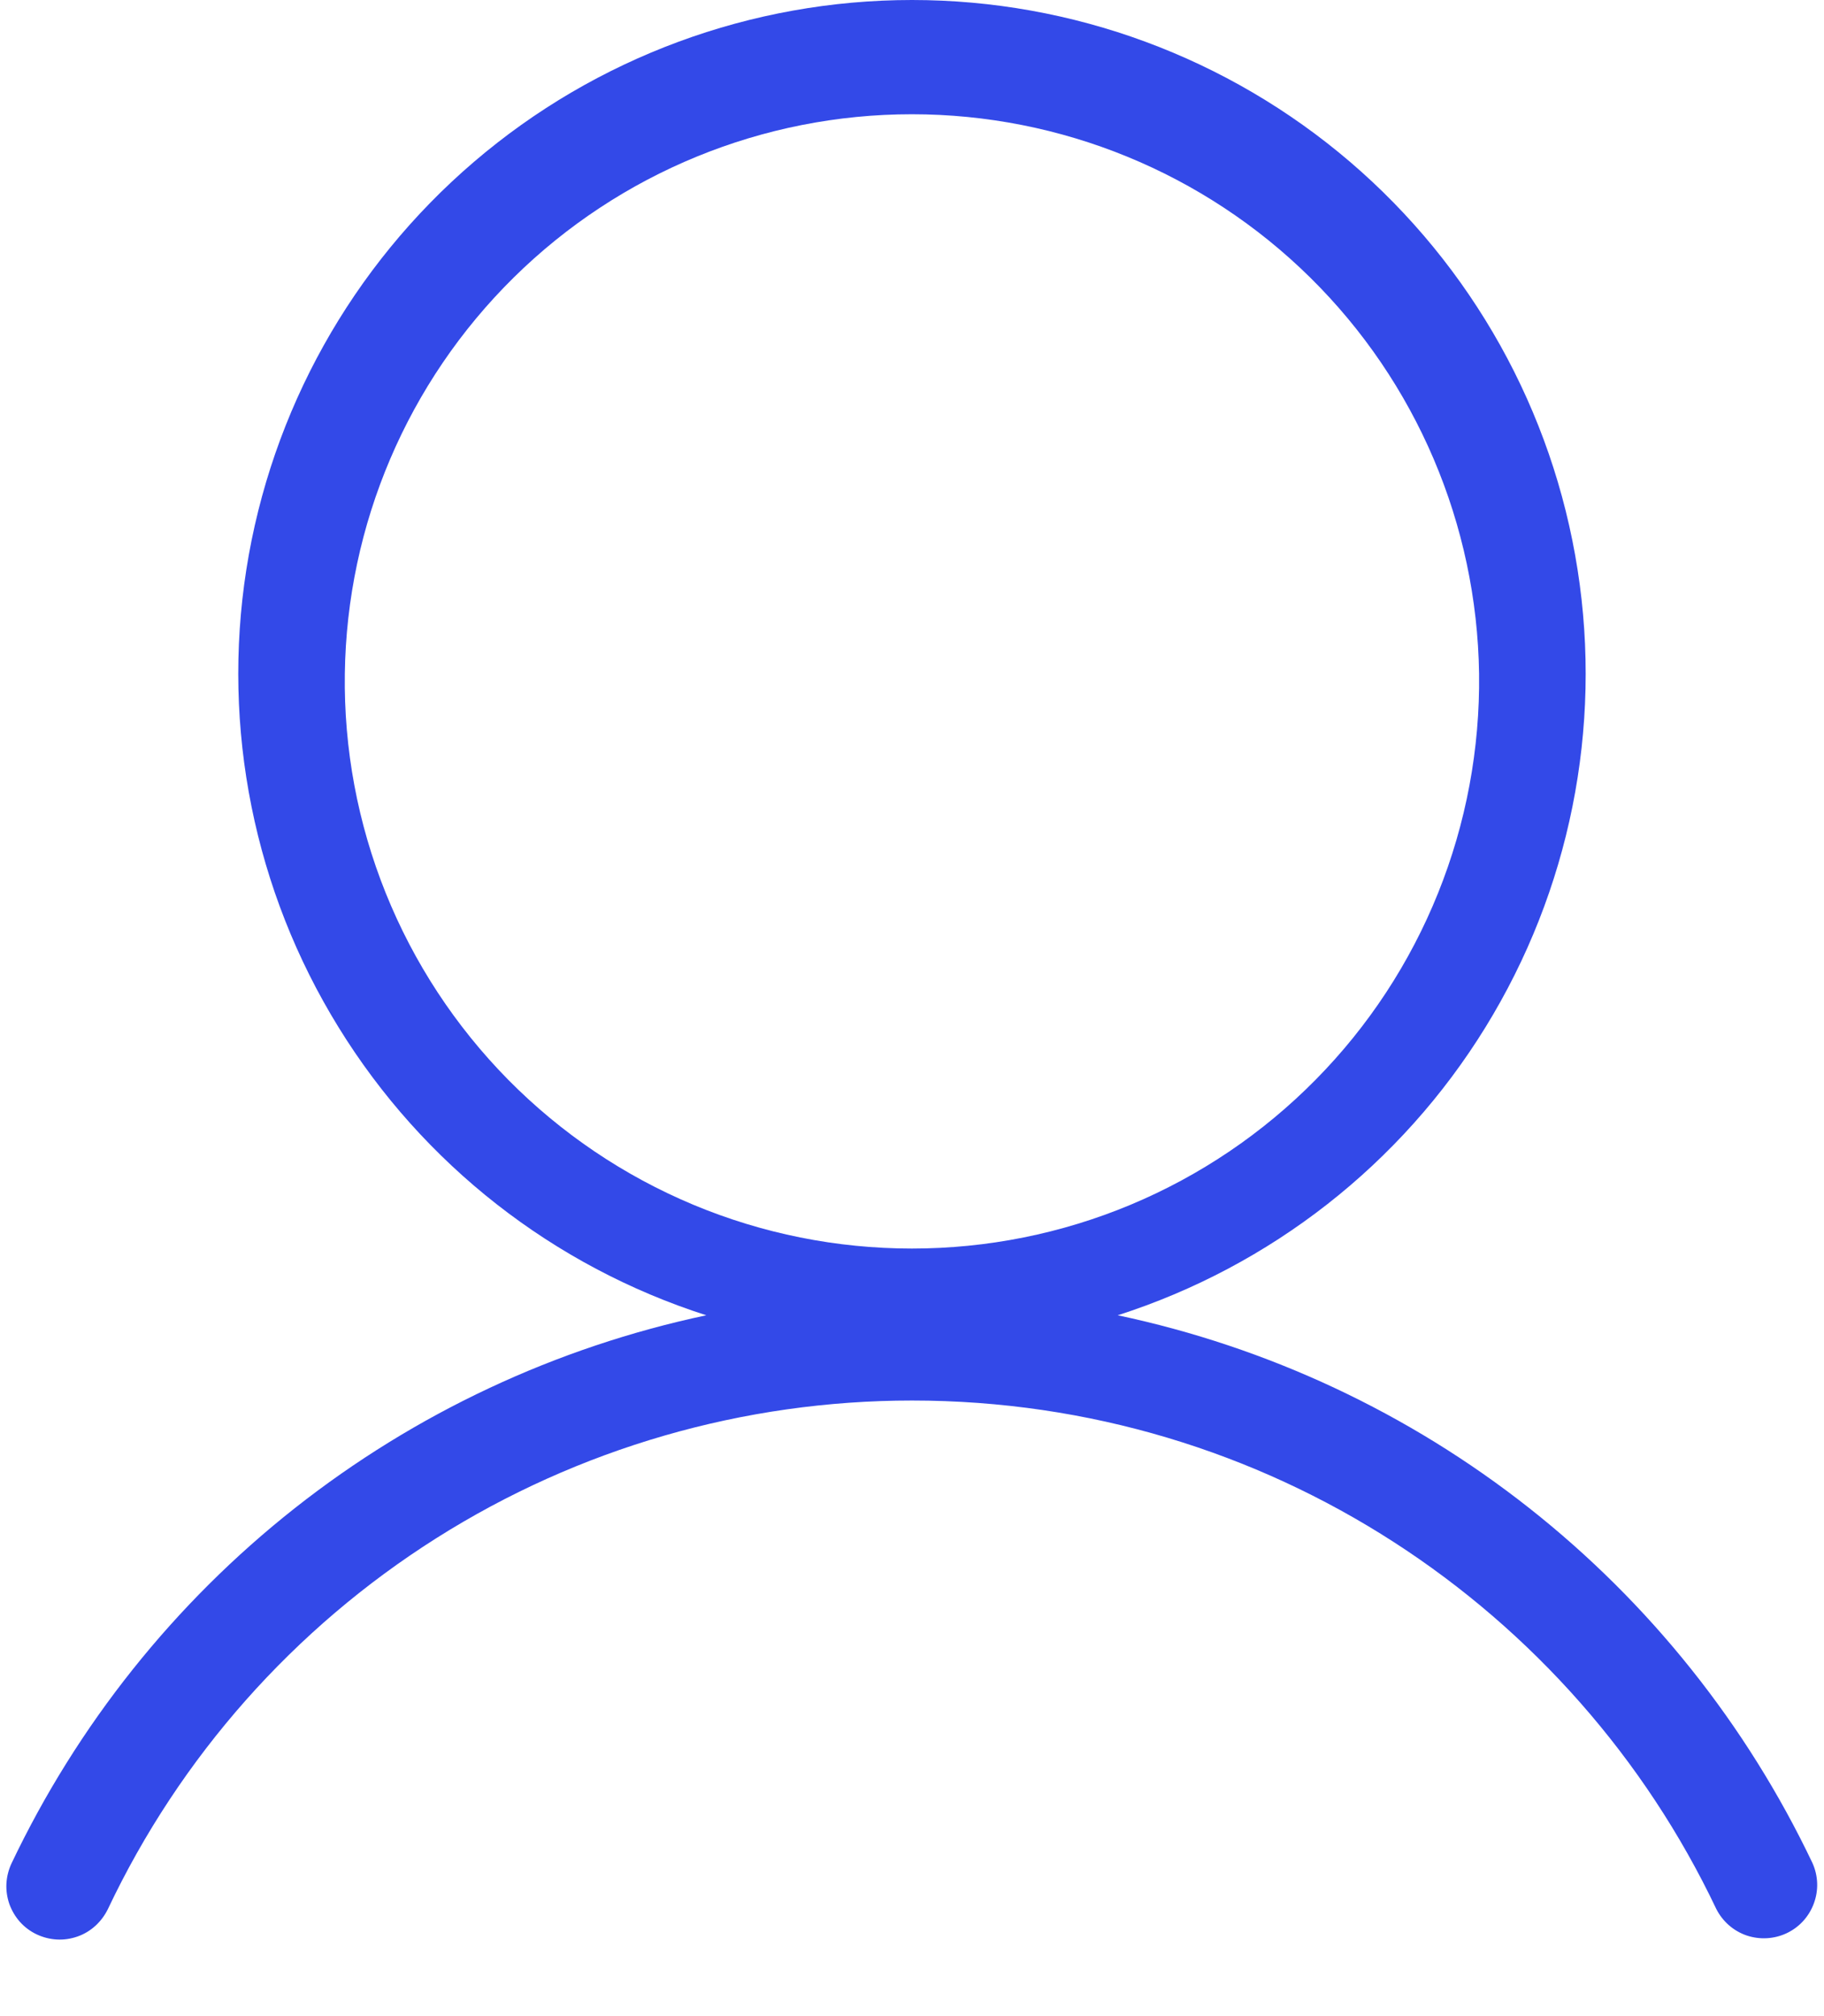 <svg width="19" height="21" viewBox="0 0 19 21" fill="none" xmlns="http://www.w3.org/2000/svg">
<path fill-rule="evenodd" clip-rule="evenodd" d="M15.407 7.017C15.417 7.799 15.272 8.576 14.98 9.302C14.688 10.028 14.255 10.689 13.705 11.246C13.156 11.803 12.501 12.246 11.779 12.548C11.057 12.85 10.282 13.005 9.499 13.005C8.717 13.005 7.942 12.85 7.22 12.548C6.498 12.246 5.843 11.803 5.293 11.246C4.744 10.689 4.31 10.028 4.018 9.302C3.726 8.576 3.581 7.799 3.592 7.017C3.613 5.464 4.245 3.982 5.351 2.891C6.456 1.801 7.946 1.19 9.499 1.19C11.052 1.19 12.543 1.801 13.648 2.891C14.754 3.982 15.385 5.464 15.407 7.017ZM11.643 13.7C13.236 13.189 14.595 12.126 15.473 10.701C16.351 9.277 16.692 7.586 16.433 5.933C16.175 4.28 15.334 2.774 14.063 1.686C12.791 0.598 11.173 0 9.5 0C7.827 0 6.208 0.598 4.937 1.686C3.666 2.774 2.825 4.28 2.566 5.933C2.308 7.586 2.648 9.277 3.527 10.701C4.405 12.126 5.763 13.189 7.357 13.7C5.793 14.032 4.326 14.719 3.071 15.709C1.816 16.699 0.807 17.966 0.12 19.409C0.089 19.475 0.071 19.547 0.067 19.619C0.063 19.692 0.074 19.765 0.098 19.834C0.123 19.902 0.16 19.965 0.209 20.02C0.258 20.074 0.317 20.118 0.383 20.149C0.449 20.18 0.52 20.198 0.593 20.202C0.666 20.206 0.738 20.195 0.807 20.171C0.876 20.147 0.939 20.109 0.993 20.06C1.047 20.011 1.091 19.952 1.123 19.887C1.874 18.301 3.06 16.961 4.543 16.023C6.026 15.085 7.745 14.588 9.5 14.588C13.197 14.588 16.39 16.752 17.878 19.884C17.944 20.014 18.057 20.113 18.194 20.16C18.331 20.206 18.481 20.198 18.612 20.136C18.743 20.074 18.844 19.963 18.894 19.827C18.945 19.691 18.94 19.541 18.881 19.408C18.194 17.964 17.184 16.698 15.929 15.708C14.674 14.718 13.207 14.031 11.643 13.7Z" fill="#3349E8"/>
</svg>
